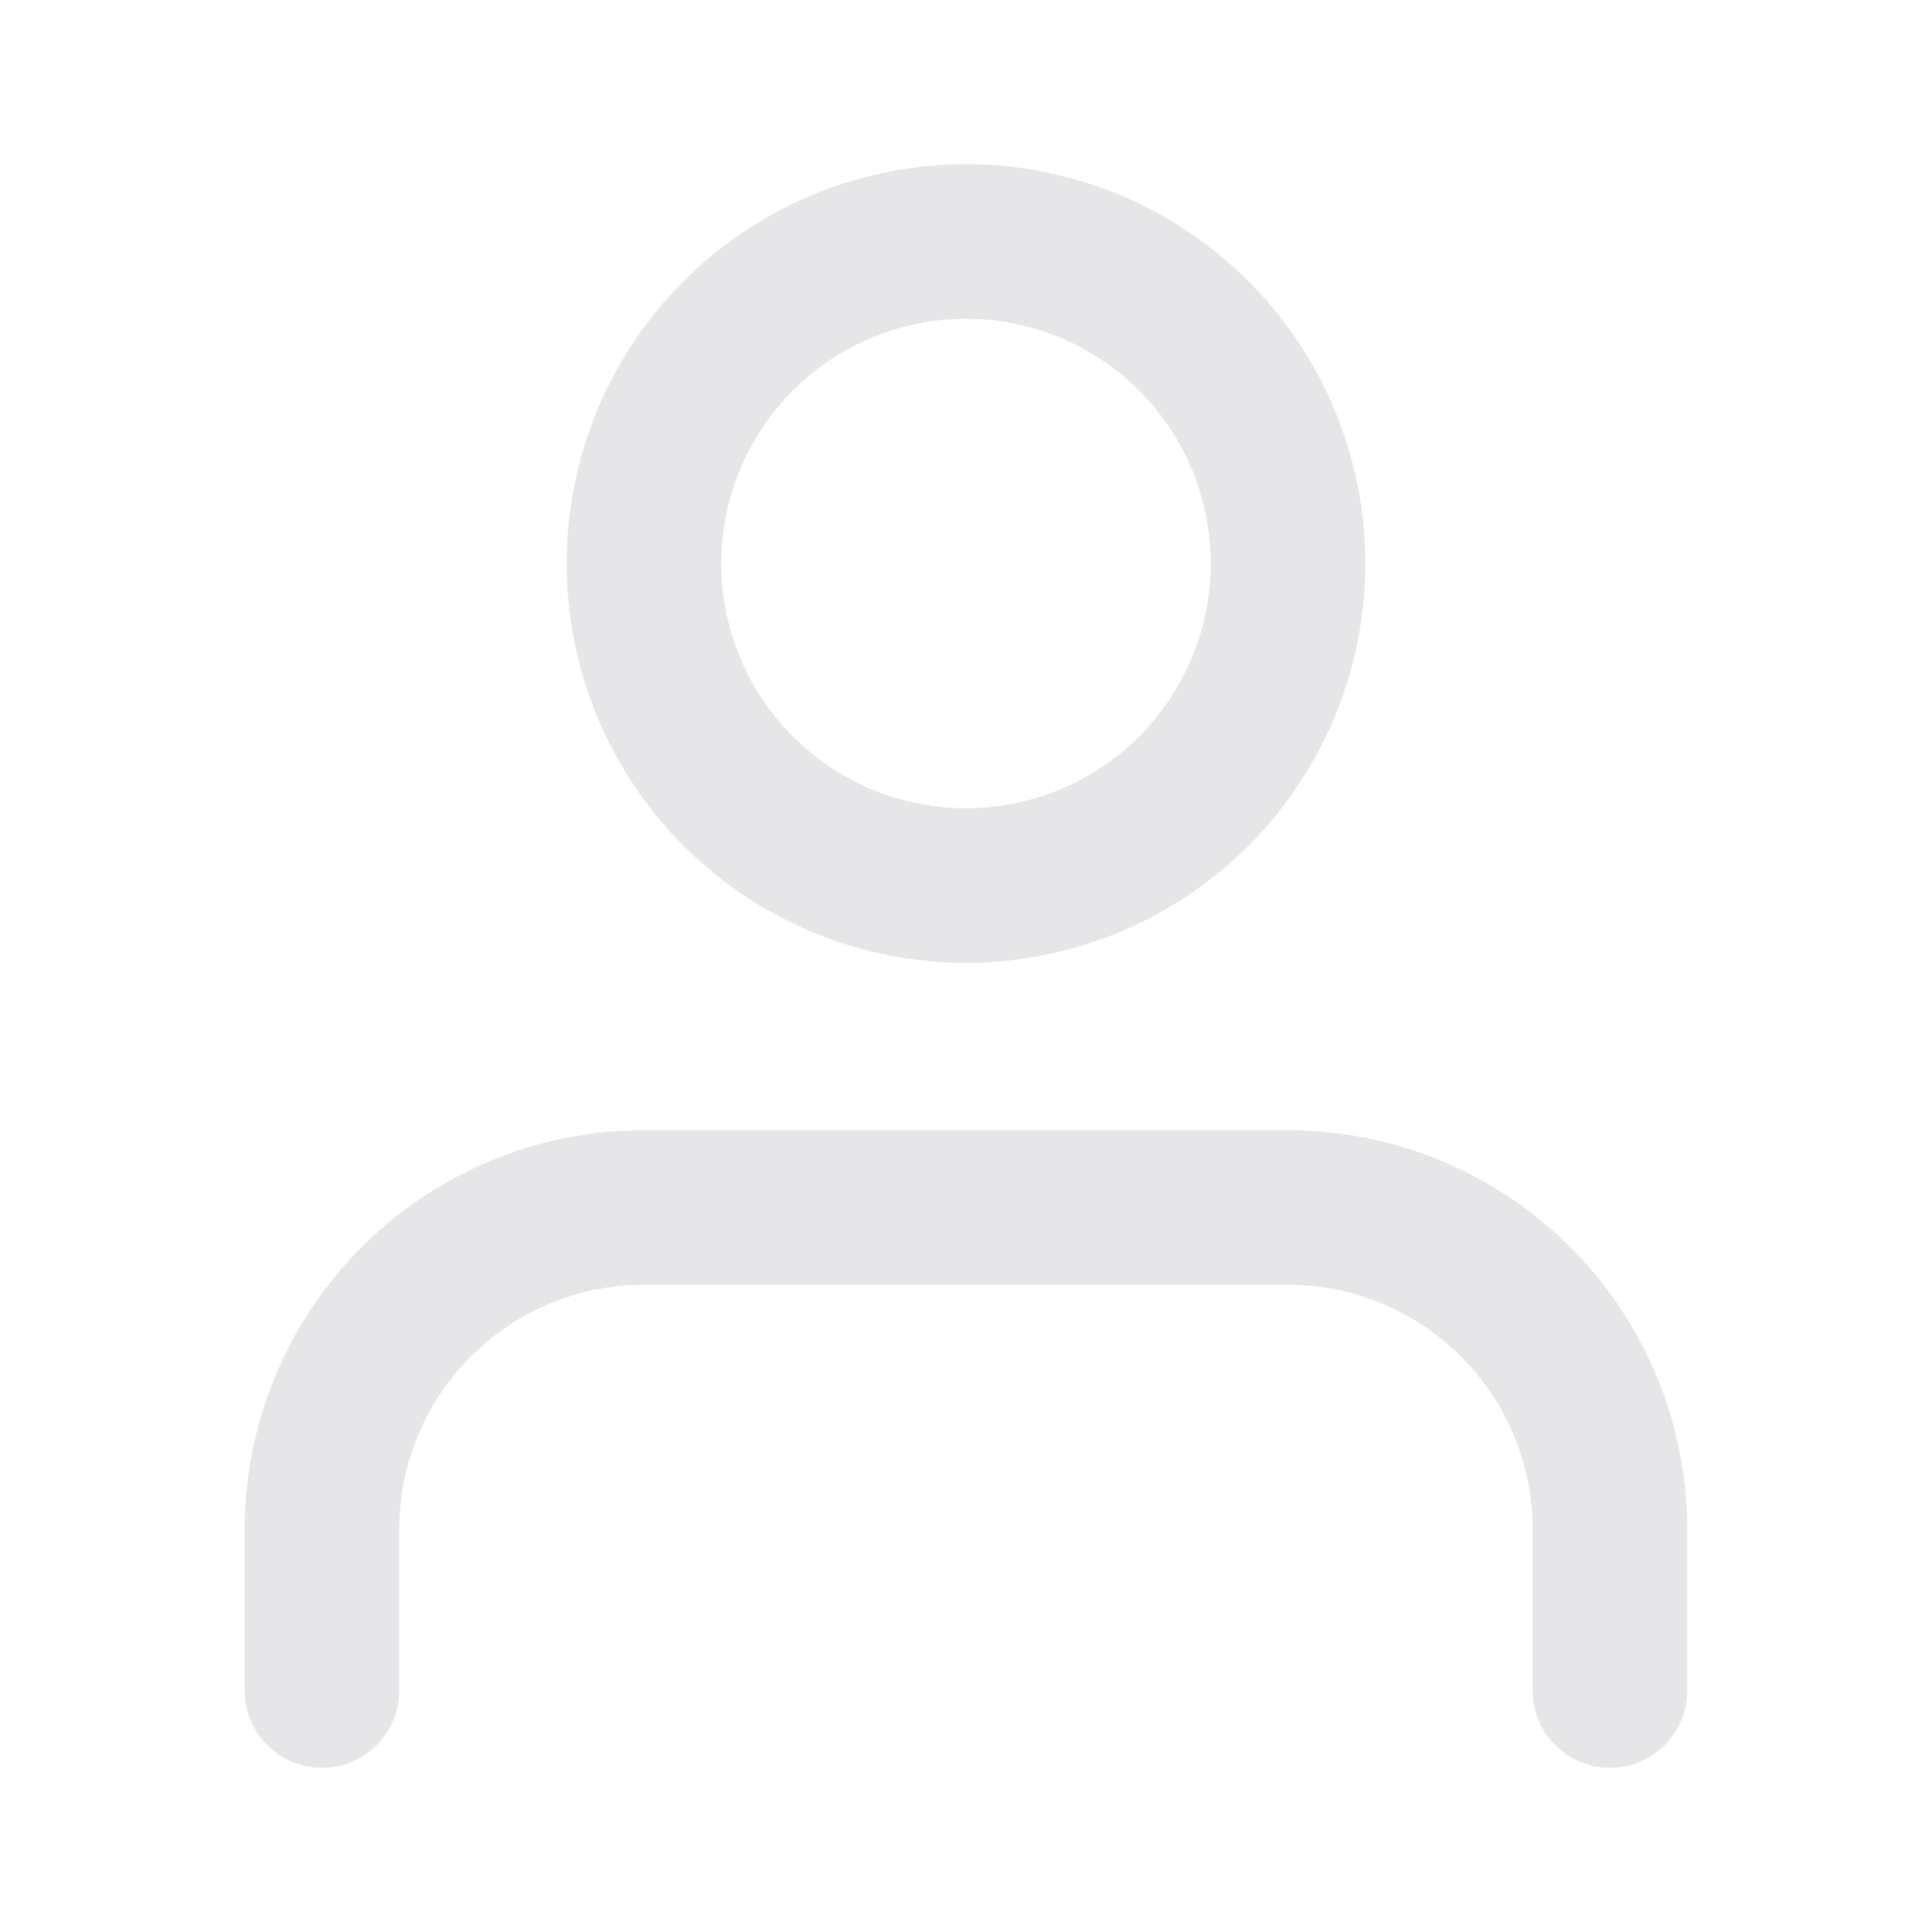<svg xmlns="http://www.w3.org/2000/svg" width="20" height="20" fill="none"><path stroke="#E6E5E8" stroke-linecap="round" stroke-linejoin="round" stroke-width="1.6" d="M16.666 17.5v-1.667a3.333 3.333 0 0 0-3.333-3.333H6.666a3.333 3.333 0 0 0-3.333 3.333V17.5M10 9.167A3.333 3.333 0 1 0 10 2.5a3.333 3.333 0 0 0 0 6.667Z"/></svg>